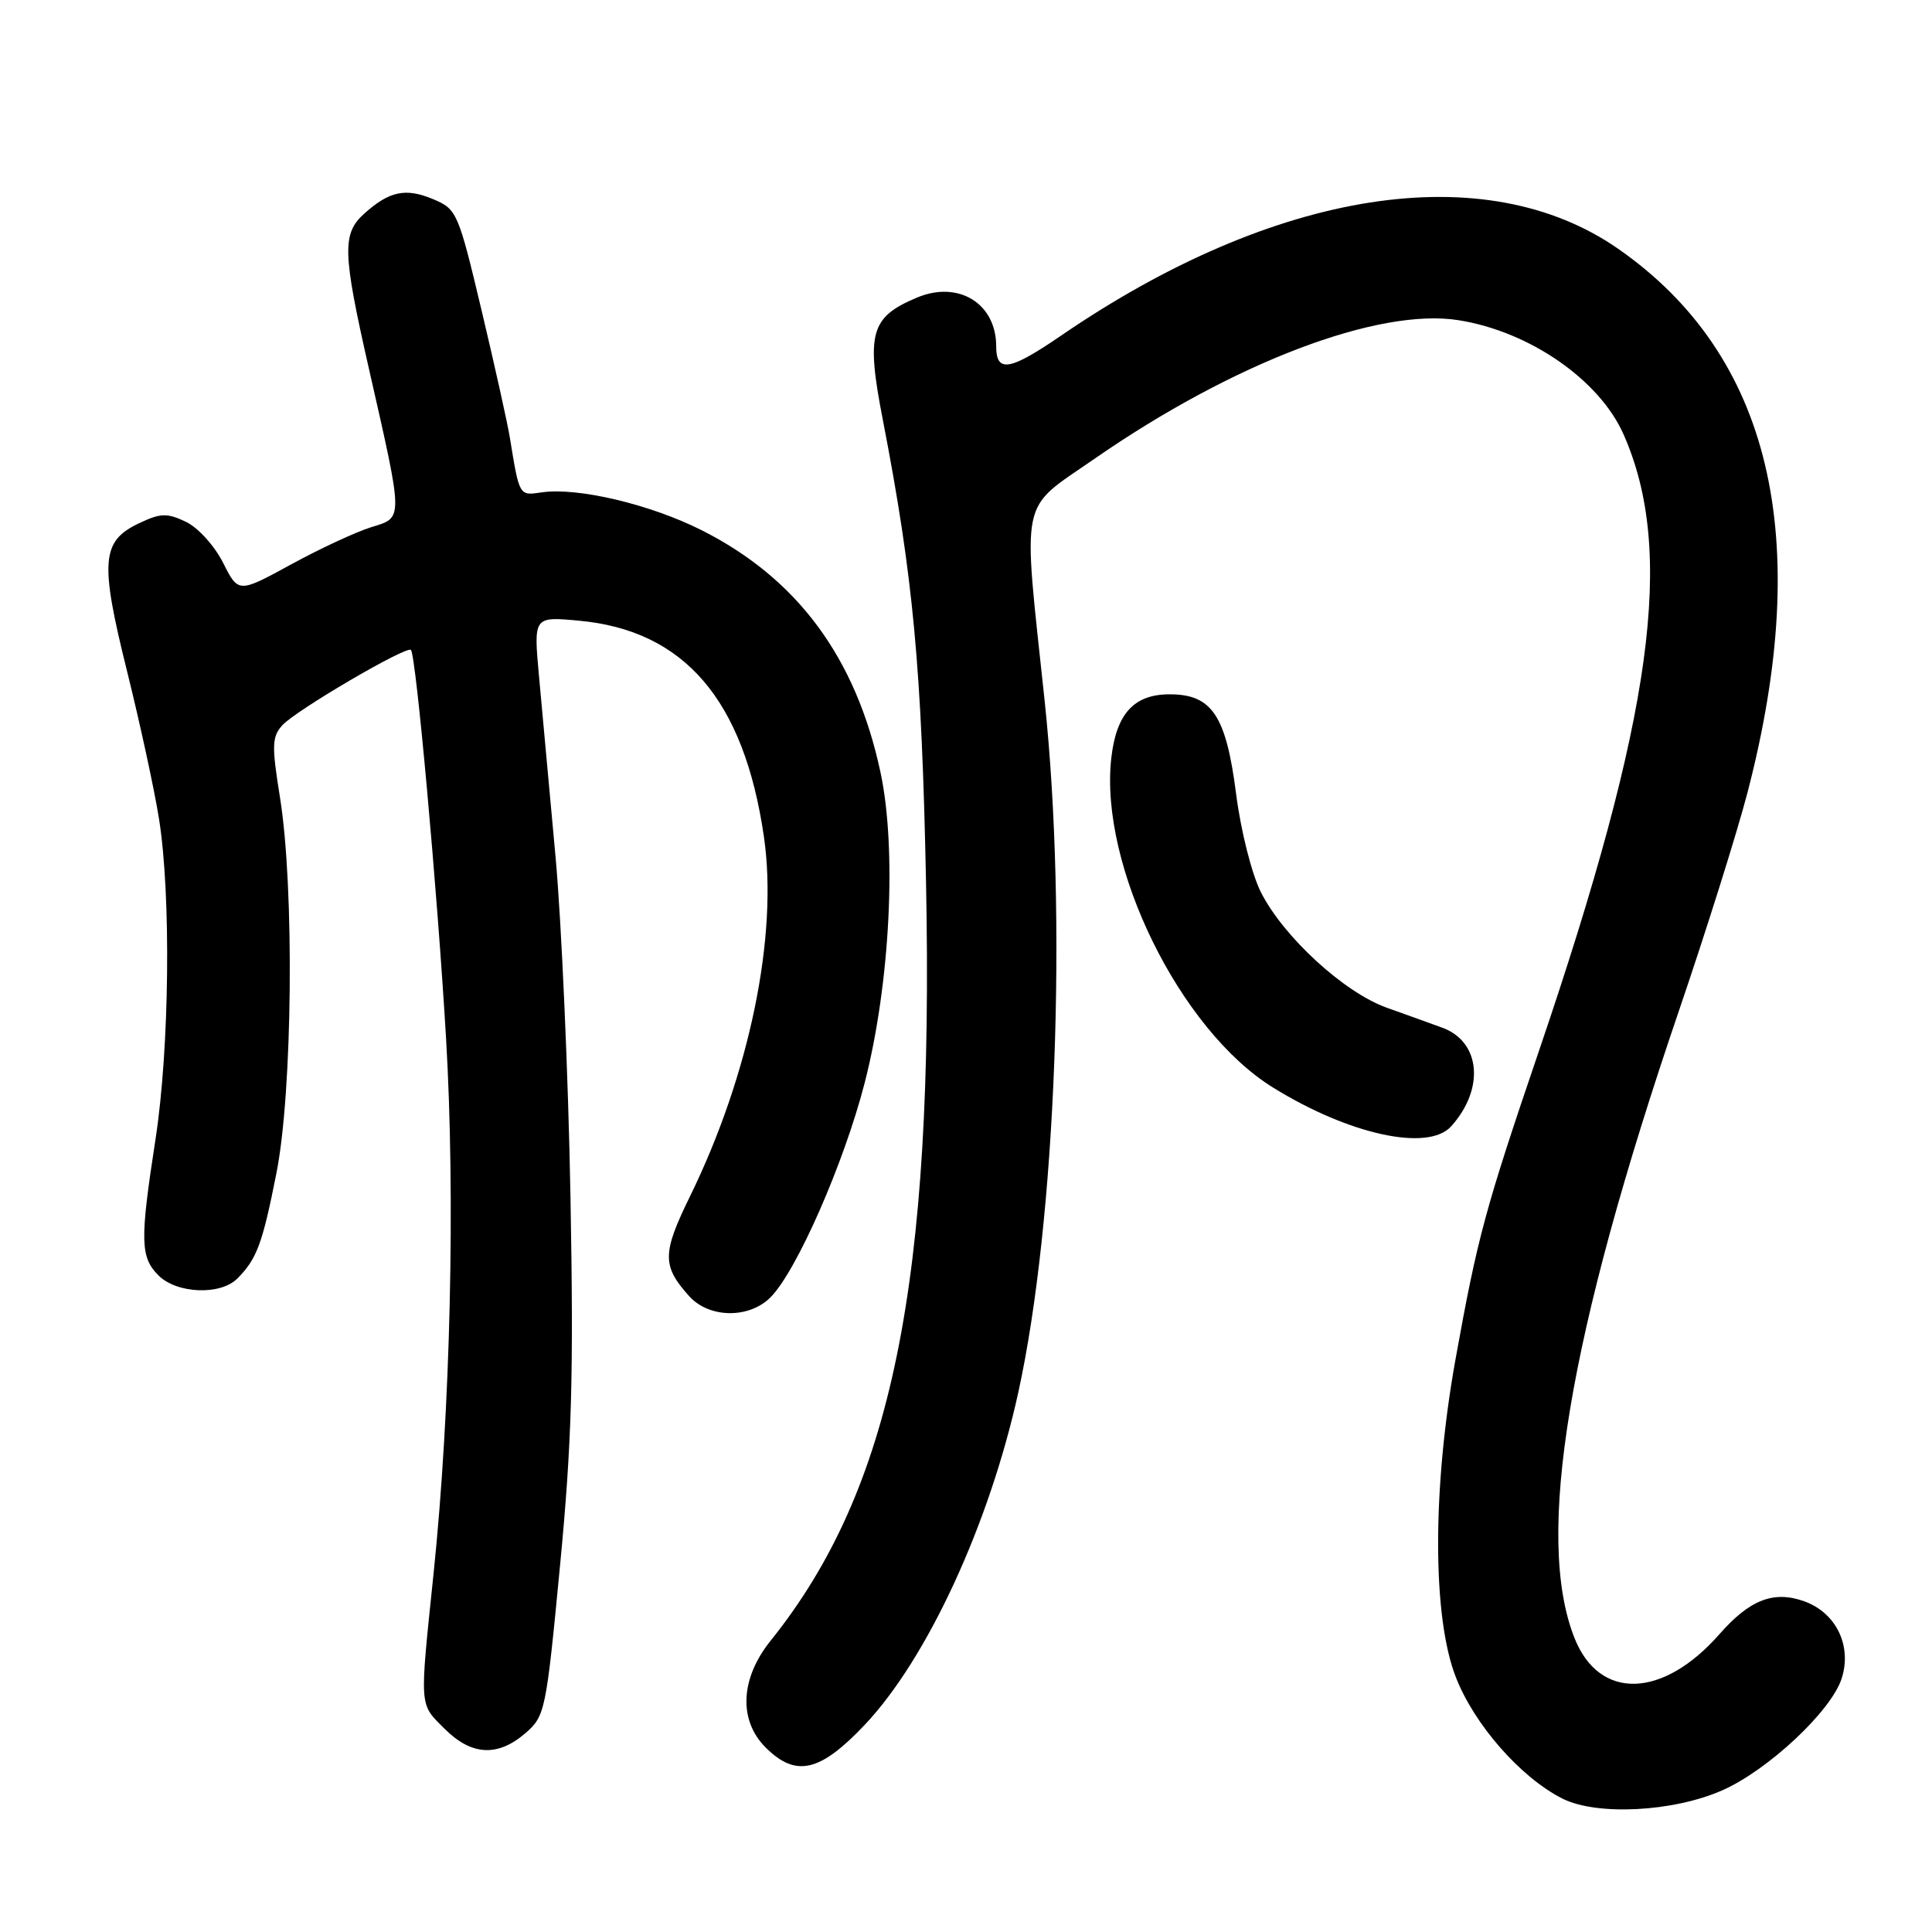 <?xml version="1.0" encoding="UTF-8" standalone="no"?>
<!DOCTYPE svg PUBLIC "-//W3C//DTD SVG 1.1//EN" "http://www.w3.org/Graphics/SVG/1.1/DTD/svg11.dtd" >
<svg xmlns="http://www.w3.org/2000/svg" xmlns:xlink="http://www.w3.org/1999/xlink" version="1.1" viewBox="0 0 256 256">
 <g >
 <path fill="currentColor"
d=" M 228.23 237.22 C 234.27 234.55 242.59 226.77 244.01 222.47 C 245.45 218.09 243.29 213.65 238.99 212.15 C 234.98 210.75 231.83 211.99 227.84 216.53 C 220.33 225.08 211.95 225.33 208.65 217.10 C 203.33 203.79 207.76 177.08 222.45 133.98 C 226.08 123.34 230.17 110.32 231.54 105.06 C 240.37 71.17 234.64 47.05 214.42 32.97 C 196.80 20.71 168.98 25.04 140.63 44.45 C 133.77 49.15 132.00 49.44 132.00 45.88 C 132.00 40.21 127.01 37.14 121.53 39.42 C 115.33 42.02 114.74 44.11 116.99 55.69 C 121.00 76.40 122.13 88.46 122.70 116.74 C 123.78 170.08 118.20 197.35 102.12 217.39 C 98.09 222.40 97.83 227.93 101.45 231.55 C 105.46 235.55 108.66 234.81 114.59 228.54 C 122.87 219.78 131.09 201.97 134.93 184.50 C 139.93 161.69 141.46 121.56 138.42 92.85 C 135.49 65.26 134.97 67.77 145.00 60.81 C 163.37 48.07 182.65 40.73 193.28 42.43 C 202.69 43.93 211.93 50.33 215.13 57.56 C 222.01 73.12 219.04 94.81 203.94 139.19 C 196.78 160.23 195.77 163.96 192.86 180.13 C 189.78 197.25 189.79 214.25 192.90 222.22 C 195.34 228.51 201.47 235.50 207.00 238.31 C 211.56 240.62 221.72 240.10 228.23 237.22 Z  M 69.60 229.67 C 72.23 227.40 72.36 226.78 74.21 207.42 C 75.78 191.02 76.02 182.38 75.59 158.50 C 75.30 142.55 74.41 122.30 73.61 113.50 C 72.81 104.70 71.82 93.94 71.42 89.60 C 70.70 81.69 70.70 81.69 76.67 82.24 C 90.67 83.51 98.58 92.72 101.22 110.85 C 103.13 123.95 99.34 142.37 91.40 158.58 C 87.73 166.08 87.72 167.74 91.32 171.75 C 93.96 174.68 99.24 174.76 102.09 171.91 C 105.54 168.46 111.83 154.14 114.57 143.50 C 117.94 130.42 118.86 112.56 116.67 102.34 C 113.43 87.16 105.67 76.65 92.96 70.25 C 86.15 66.82 76.54 64.55 71.79 65.24 C 68.77 65.69 68.83 65.78 67.56 58.00 C 67.25 56.08 65.56 48.48 63.81 41.12 C 60.71 28.09 60.54 27.71 57.37 26.38 C 53.74 24.87 51.58 25.32 48.25 28.32 C 45.31 30.97 45.39 33.48 48.88 48.84 C 53.49 69.15 53.48 68.53 49.17 69.86 C 47.15 70.49 42.37 72.71 38.55 74.80 C 31.59 78.60 31.59 78.60 29.55 74.55 C 28.41 72.30 26.22 69.89 24.61 69.13 C 22.12 67.95 21.27 67.98 18.39 69.35 C 13.43 71.71 13.22 74.40 16.83 88.92 C 18.55 95.84 20.46 104.65 21.07 108.50 C 22.68 118.63 22.46 138.88 20.61 150.93 C 18.53 164.38 18.58 166.58 21.00 169.00 C 23.43 171.43 29.20 171.66 31.44 169.42 C 34.03 166.83 34.78 164.81 36.63 155.44 C 38.77 144.65 39.02 117.62 37.10 105.67 C 35.99 98.79 36.03 97.63 37.41 96.10 C 39.19 94.13 53.87 85.53 54.45 86.12 C 55.12 86.79 57.94 117.89 59.10 137.50 C 60.35 158.64 59.70 186.82 57.45 208.50 C 55.58 226.55 55.52 225.68 58.92 229.08 C 62.47 232.63 65.94 232.82 69.60 229.67 Z  M 192.28 149.25 C 196.75 144.30 196.20 138.04 191.12 136.18 C 189.68 135.65 186.38 134.46 183.79 133.54 C 178.10 131.52 170.04 124.12 167.06 118.19 C 165.85 115.77 164.41 110.05 163.79 105.19 C 162.46 94.80 160.59 92.00 154.98 92.00 C 150.26 92.00 147.92 94.56 147.25 100.46 C 145.65 114.69 156.35 136.49 168.69 144.11 C 178.79 150.36 189.22 152.63 192.28 149.25 Z "/>
</g>
</svg>